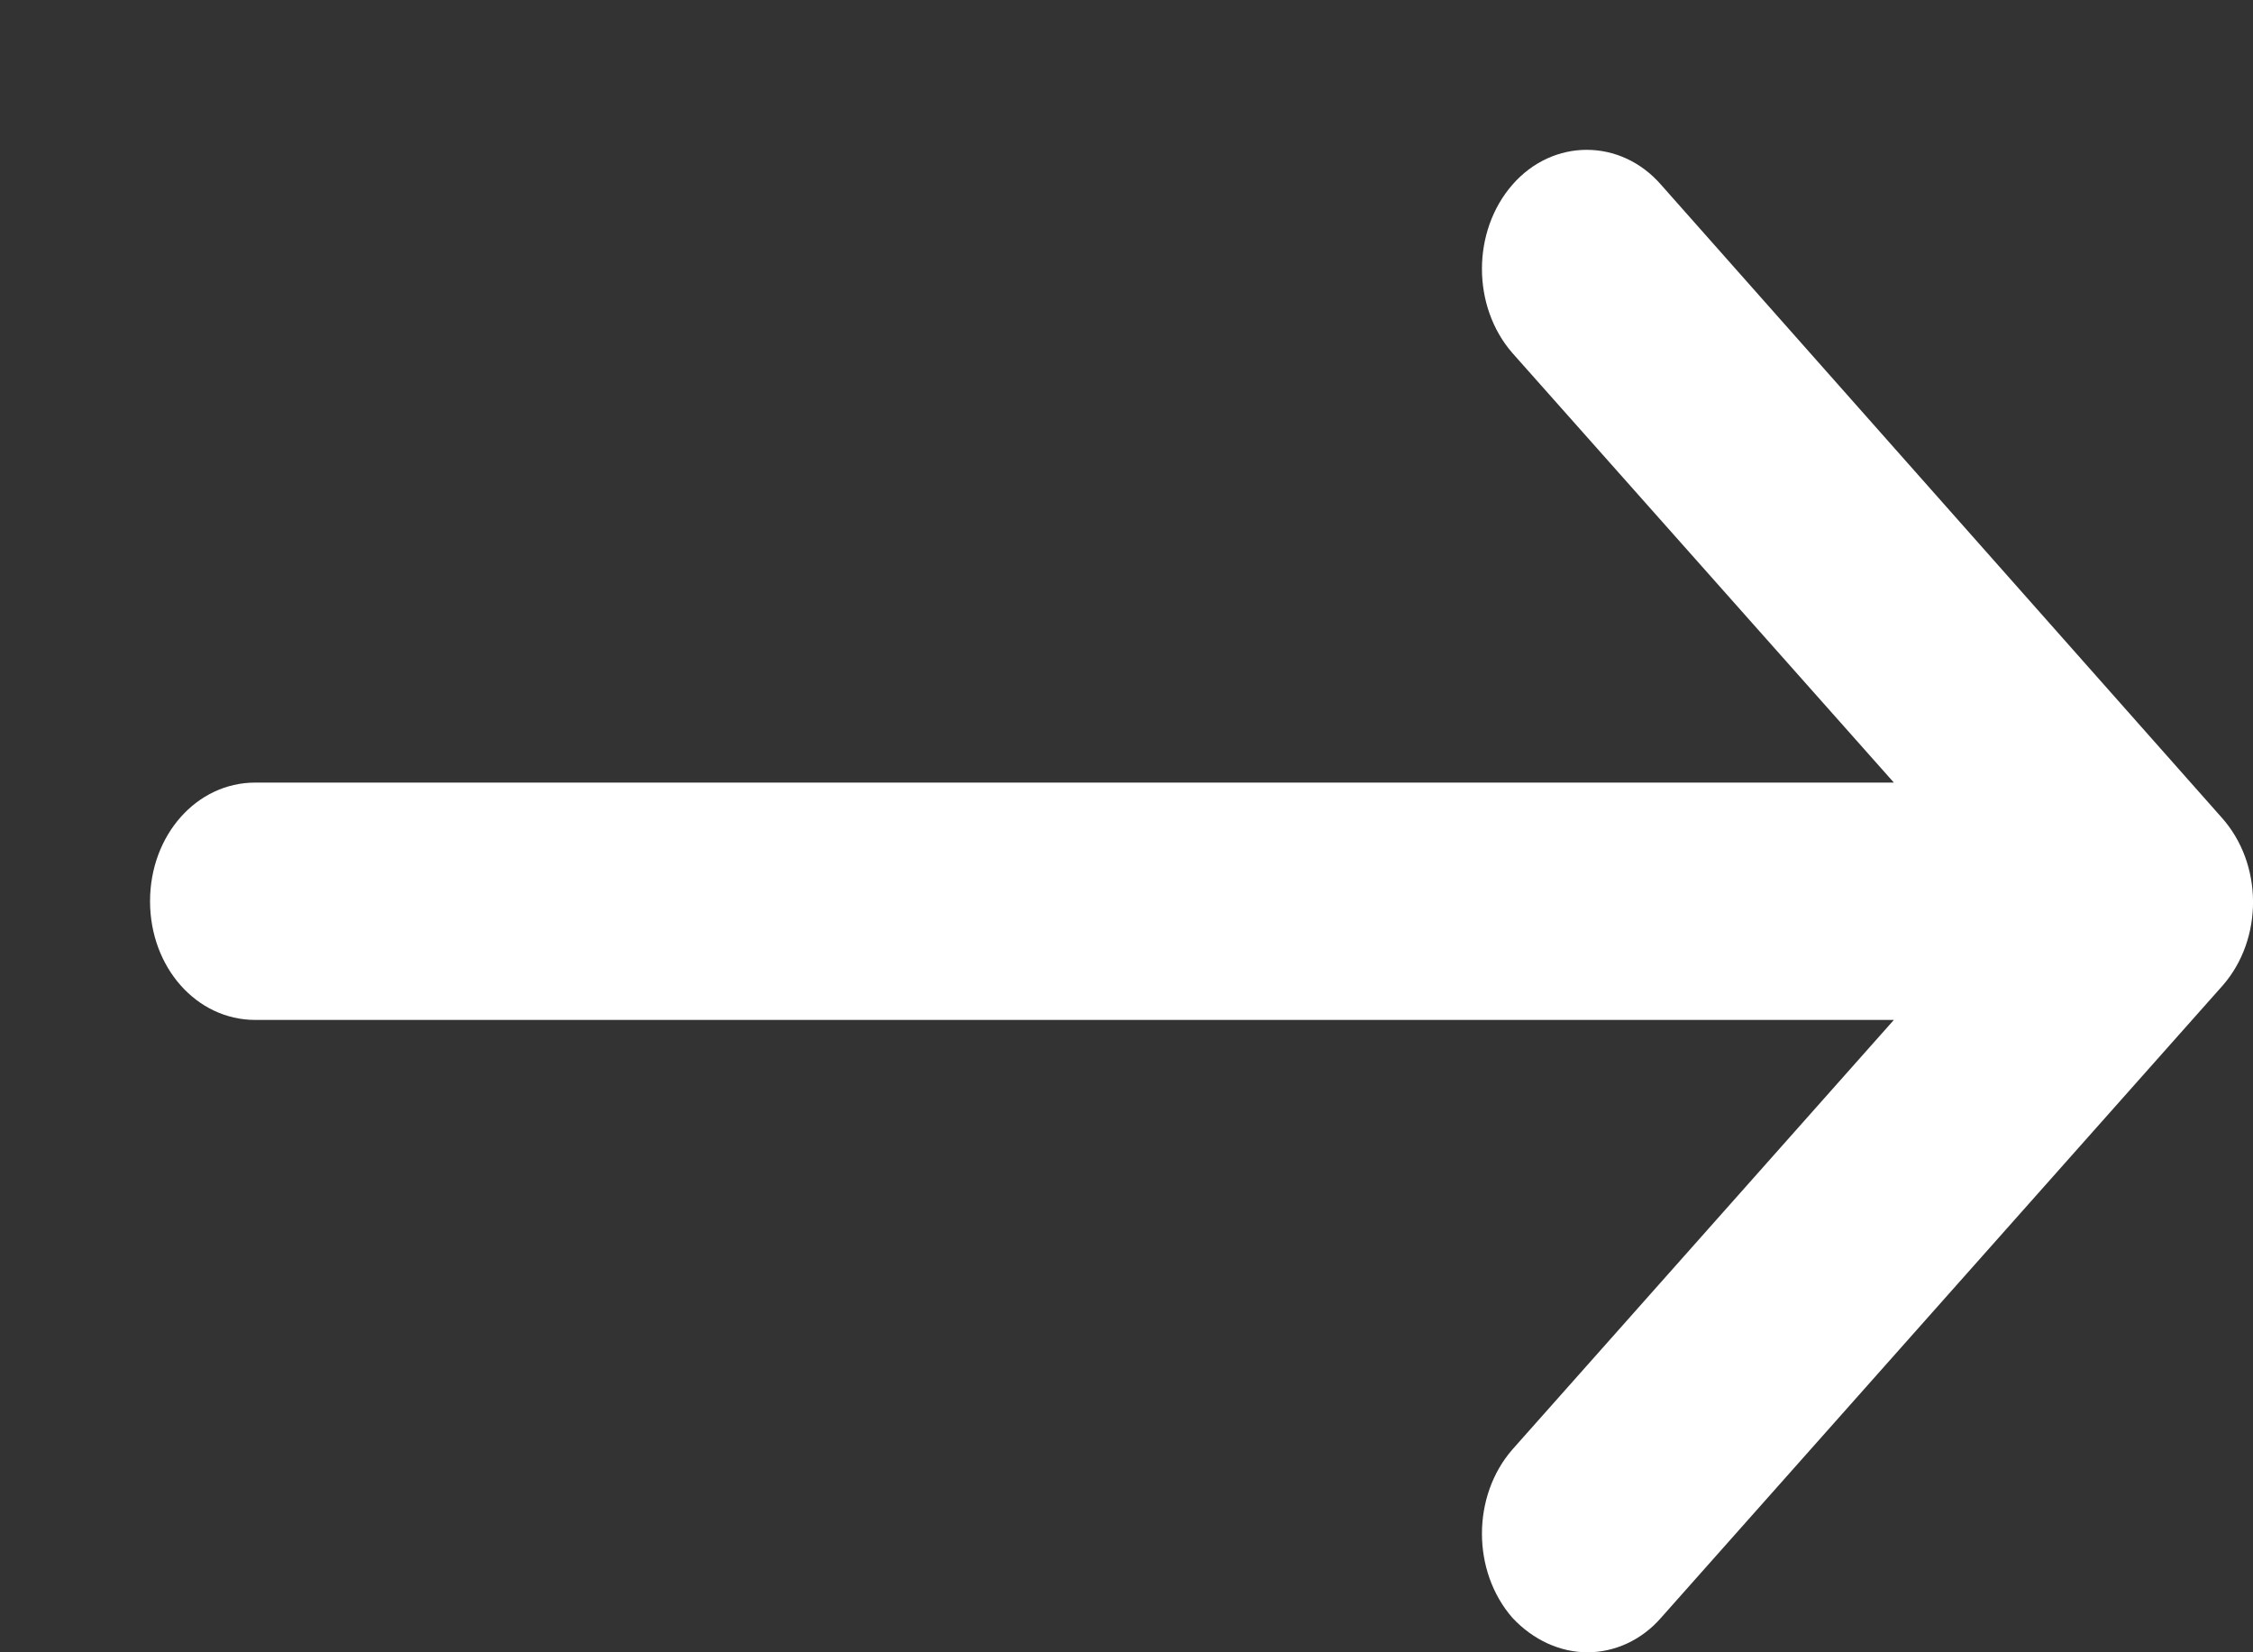 <svg id="SvgjsSvg1007" xmlns="http://www.w3.org/2000/svg" version="1.1" xmlns:xlink="http://www.w3.org/1999/xlink" xmlns:svgjs="http://svgjs.com/svgjs" width="15" height="11" viewBox="0 0 15 11"><rect x="0" y="0" width="15" height="11" fill="#333333" stroke="none"/><title>icon</title><desc>Created with Avocode.</desc><defs id="SvgjsDefs1008"></defs><path id="SvgjsPath1009" d="M1351.609 569.21L1349.069 566.35C1348.799 566.04 1348.799 565.54 1349.069 565.23C1349.339 564.92 1349.789 564.92 1350.059 565.23L1353.789 569.44C1354.069 569.75 1354.069 570.25 1353.799 570.56L1350.059 574.77C1349.929 574.92 1349.749 575 1349.569 575C1349.389 575 1349.209 574.92 1349.069 574.77C1348.799 574.46 1348.799 573.96 1349.069 573.65L1351.609 570.79L1340.699 570.79C1340.309 570.79 1339.999 570.44 1339.999 570C1339.999 569.56 1340.309 569.21 1340.699 569.21Z " fill="#ffffff" fill-opacity="1" transform="matrix(1,0,0,1,-1339,-564)"></path></svg>
